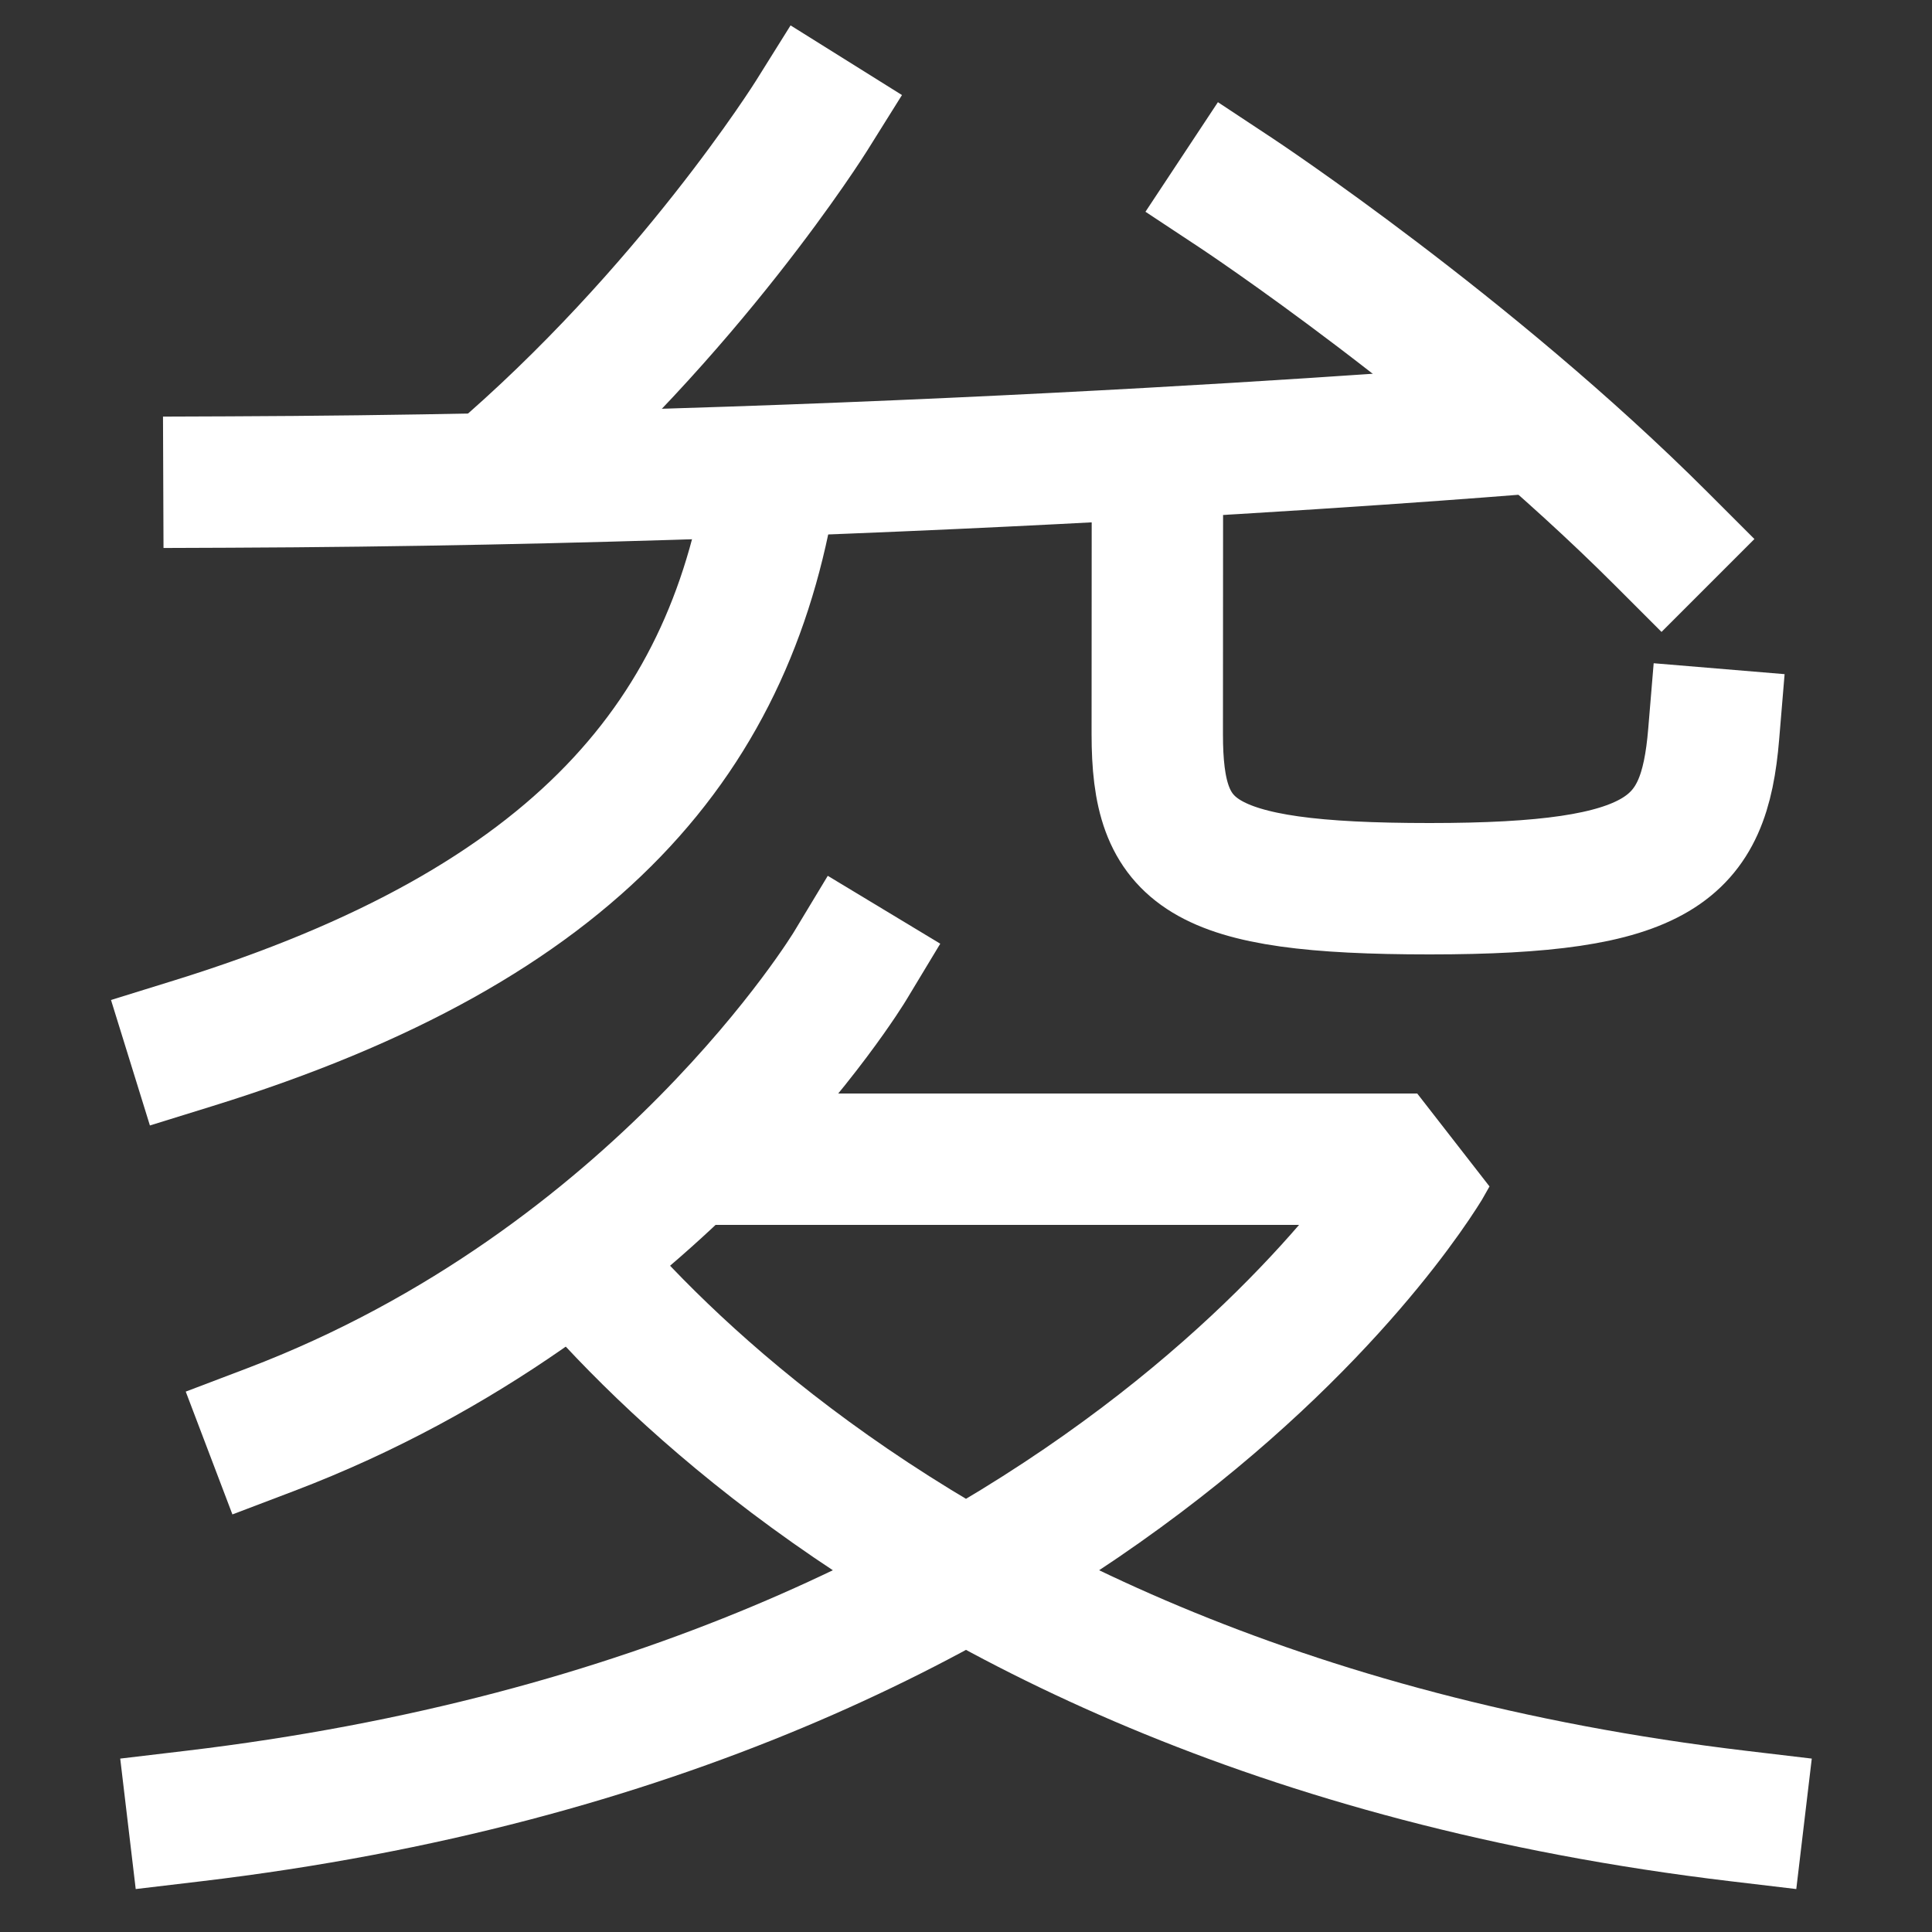 <svg xmlns="http://www.w3.org/2000/svg" xmlns:xlink="http://www.w3.org/1999/xlink" viewBox="0 0 1000 1000"><rect x="0" y="0" width="1000" height="1000" fill="#333333" stroke="none"/><defs><style>.a,.c{fill:none;}.b{clip-path:url(#a);}.c{stroke:#fff;stroke-linecap:square;stroke-miterlimit:2;stroke-width:68px;}.d{clip-path:url(#b);}.e{clip-path:url(#c);}.f{clip-path:url(#d);}</style><clipPath id="a"><path class="a" d="M140,740c201.36-76.52,300-240,300-240V420H620L900,780h156v291H-65V740Z"/></clipPath><clipPath id="b"><path class="a" d="M118.5,249.5C482,248.09,798,221,798,221h258V660H-80V249Z"/></clipPath><clipPath id="c"><rect class="a" x="-107" y="60" width="905" height="360"/></clipPath><clipPath id="d"><rect class="a" x="140" y="-96" width="440" height="343"/></clipPath></defs><title>spider</title><g class="b"><path class="c" d="M100,940c480-57,640-340,640-340H260S420,883,900,940"/></g><path class="c" d="M140,740c201.36-76.52,300-240,300-240"/><path class="c" d="M860,279c-99-99-220-179-220-179"/><g class="d"><path class="c" d="M100,540c200-62,280-160,300-296"/><path class="c" d="M599.08,234.47,599,380c0,62,21,80,141,80s142-20,147-80"/></g><g class="e"><path class="c" d="M118.5,249.5C482,248.09,798,221,798,221"/></g><g class="f"><path class="c" d="M255,248C356.52,161.52,420,60,420,60"/></g></svg>